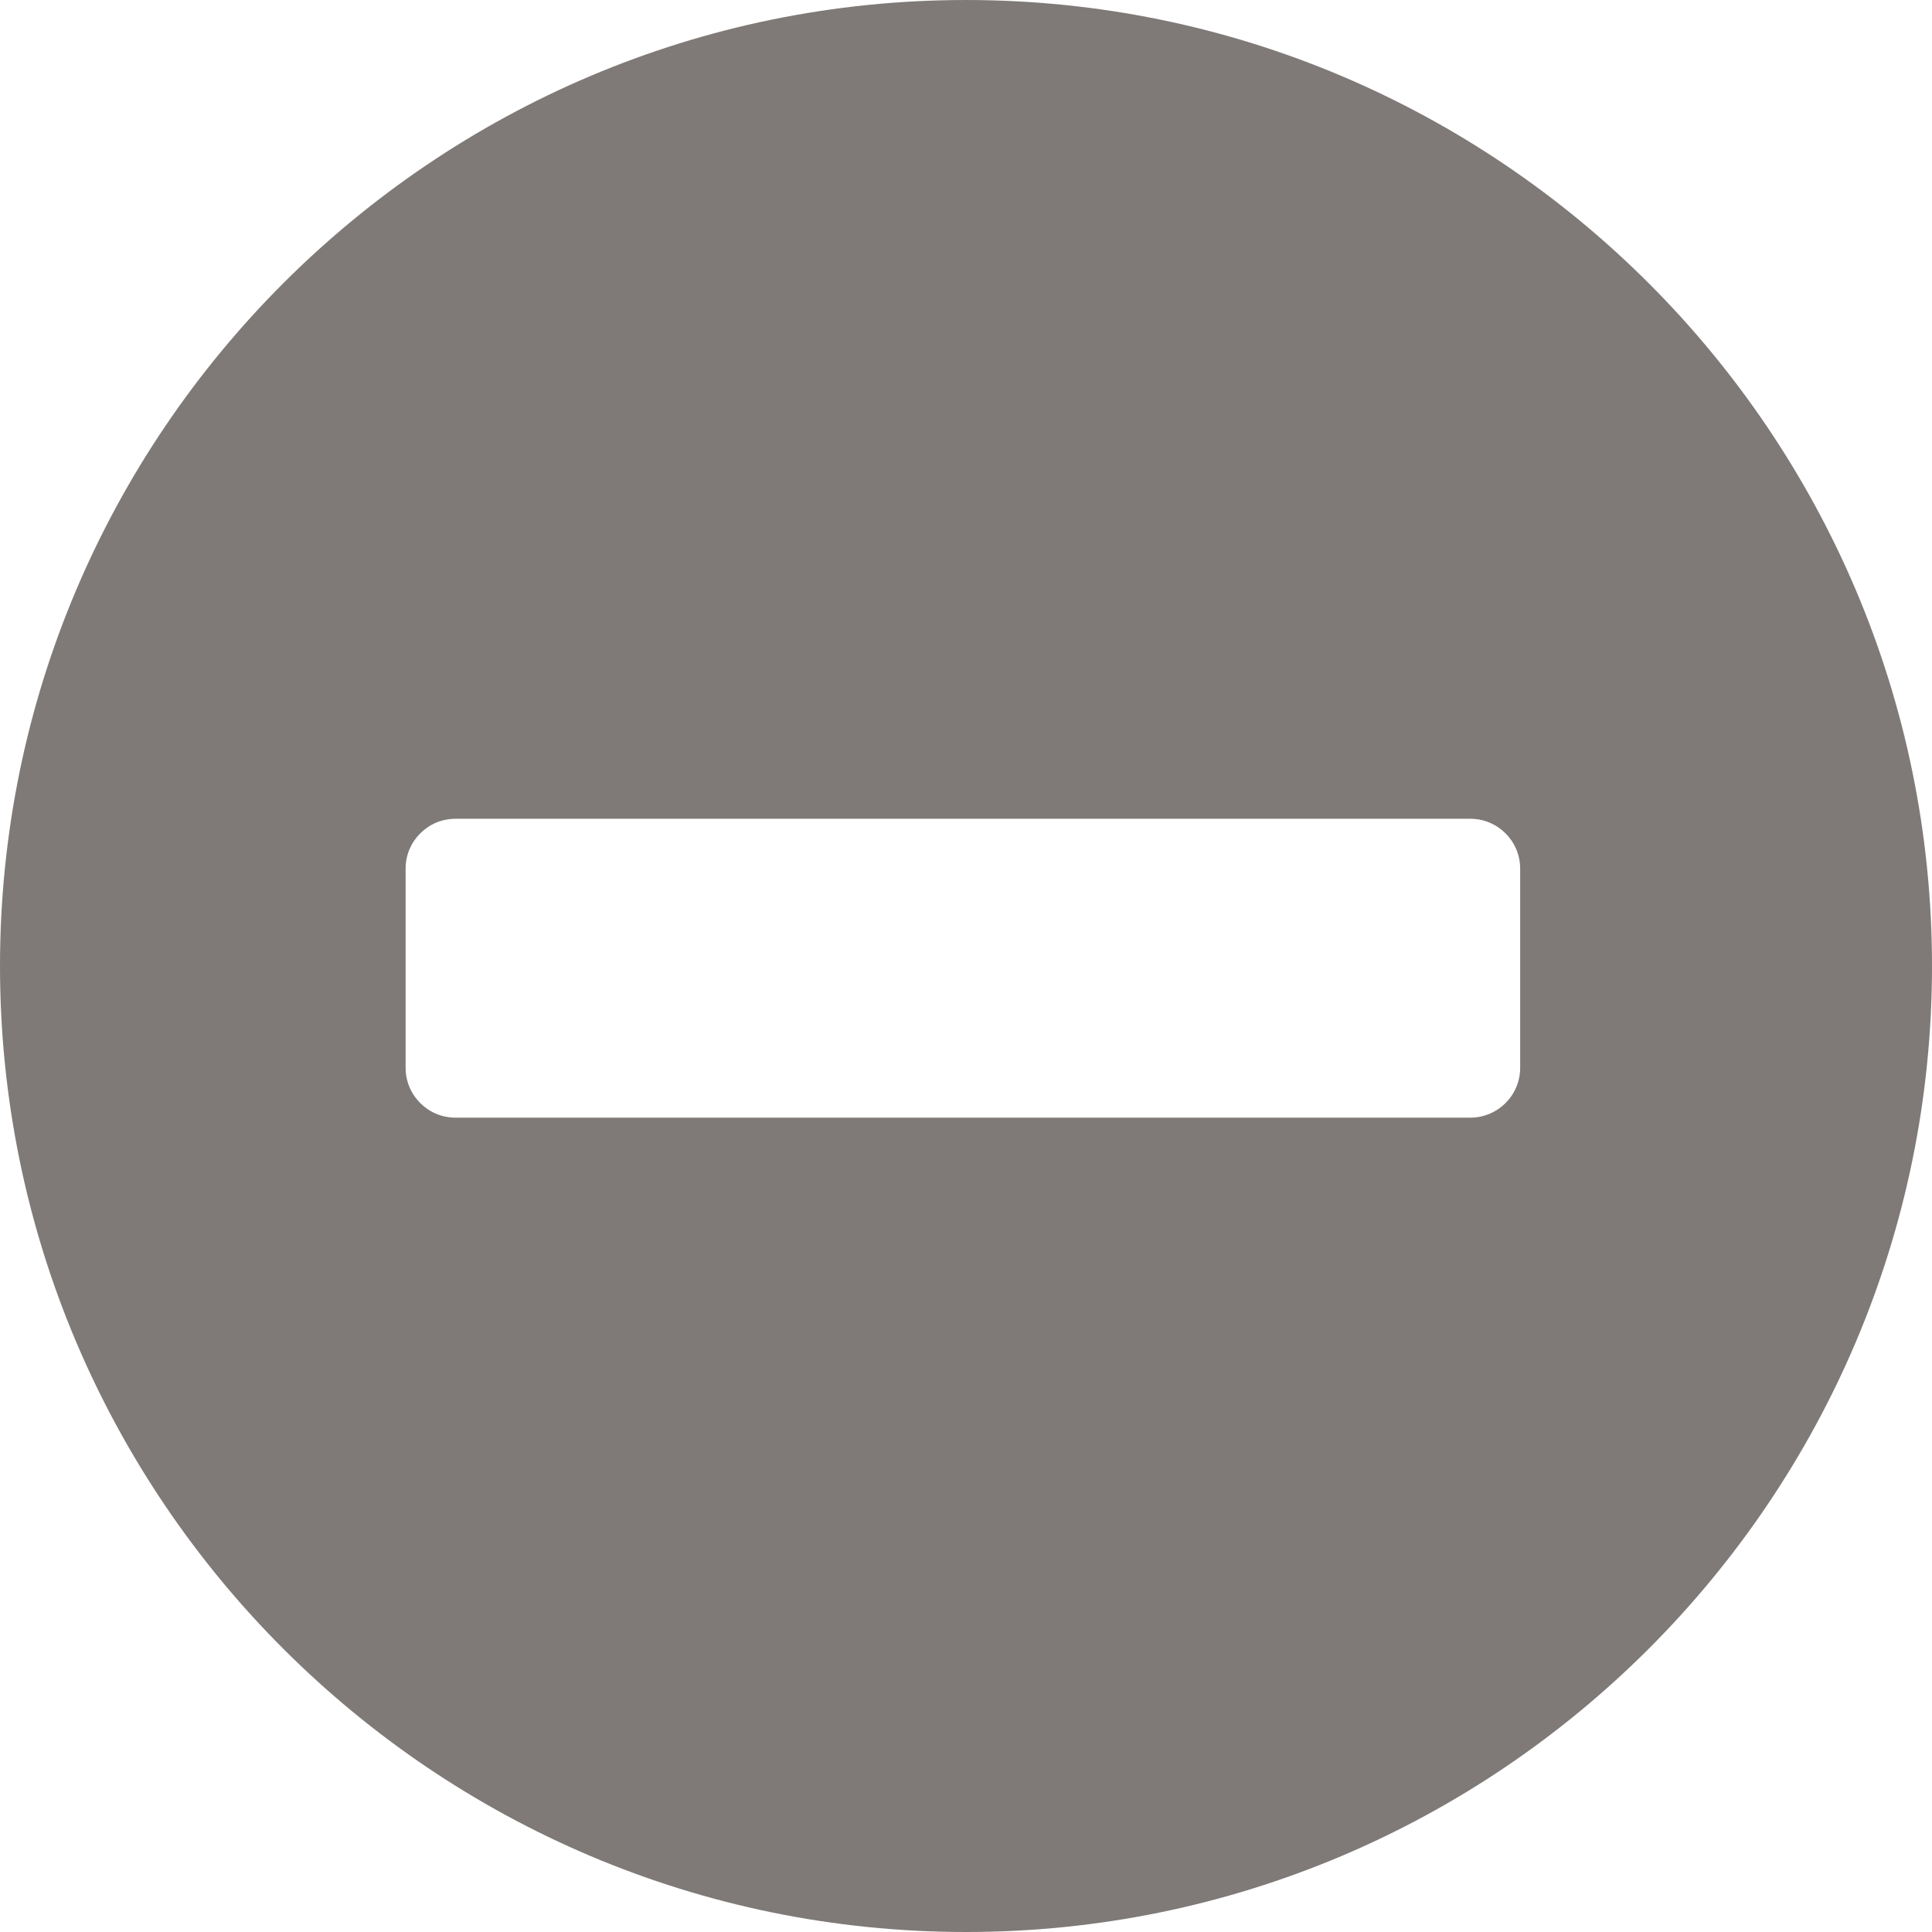 <!DOCTYPE svg PUBLIC "-//W3C//DTD SVG 1.1//EN" "http://www.w3.org/Graphics/SVG/1.1/DTD/svg11.dtd">

<!-- Uploaded to: SVG Repo, www.svgrepo.com, Transformed by: SVG Repo Mixer Tools -->
<svg fill="#7f7a77" height="800px" width="800px" version="1.1" id="Capa_1" xmlns="http://www.w3.org/2000/svg" xmlns:xlink="http://www.w3.org/1999/xlink" viewBox="0 0 310.285 310.285" xml:space="preserve">

<g id="SVGRepo_bgCarrier" stroke-width="0"/>

<g id="SVGRepo_tracerCarrier" stroke-linecap="round" stroke-linejoin="round"/>

<g id="SVGRepo_iconCarrier"> <path d="M155.143,0.001C69.597,0.001,0,69.597,0,155.143c0,85.545,69.597,155.142,155.143,155.142s155.143-69.597,155.143-155.142 C310.285,69.597,240.689,0.001,155.143,0.001z M244.143,171.498c0,4.411-3.589,8-8,8h-163c-4.411,0-8-3.589-8-8v-32 c0-4.411,3.589-8,8-8h163c4.411,0,8,3.589,8,8V171.498z"/> </g>

</svg>